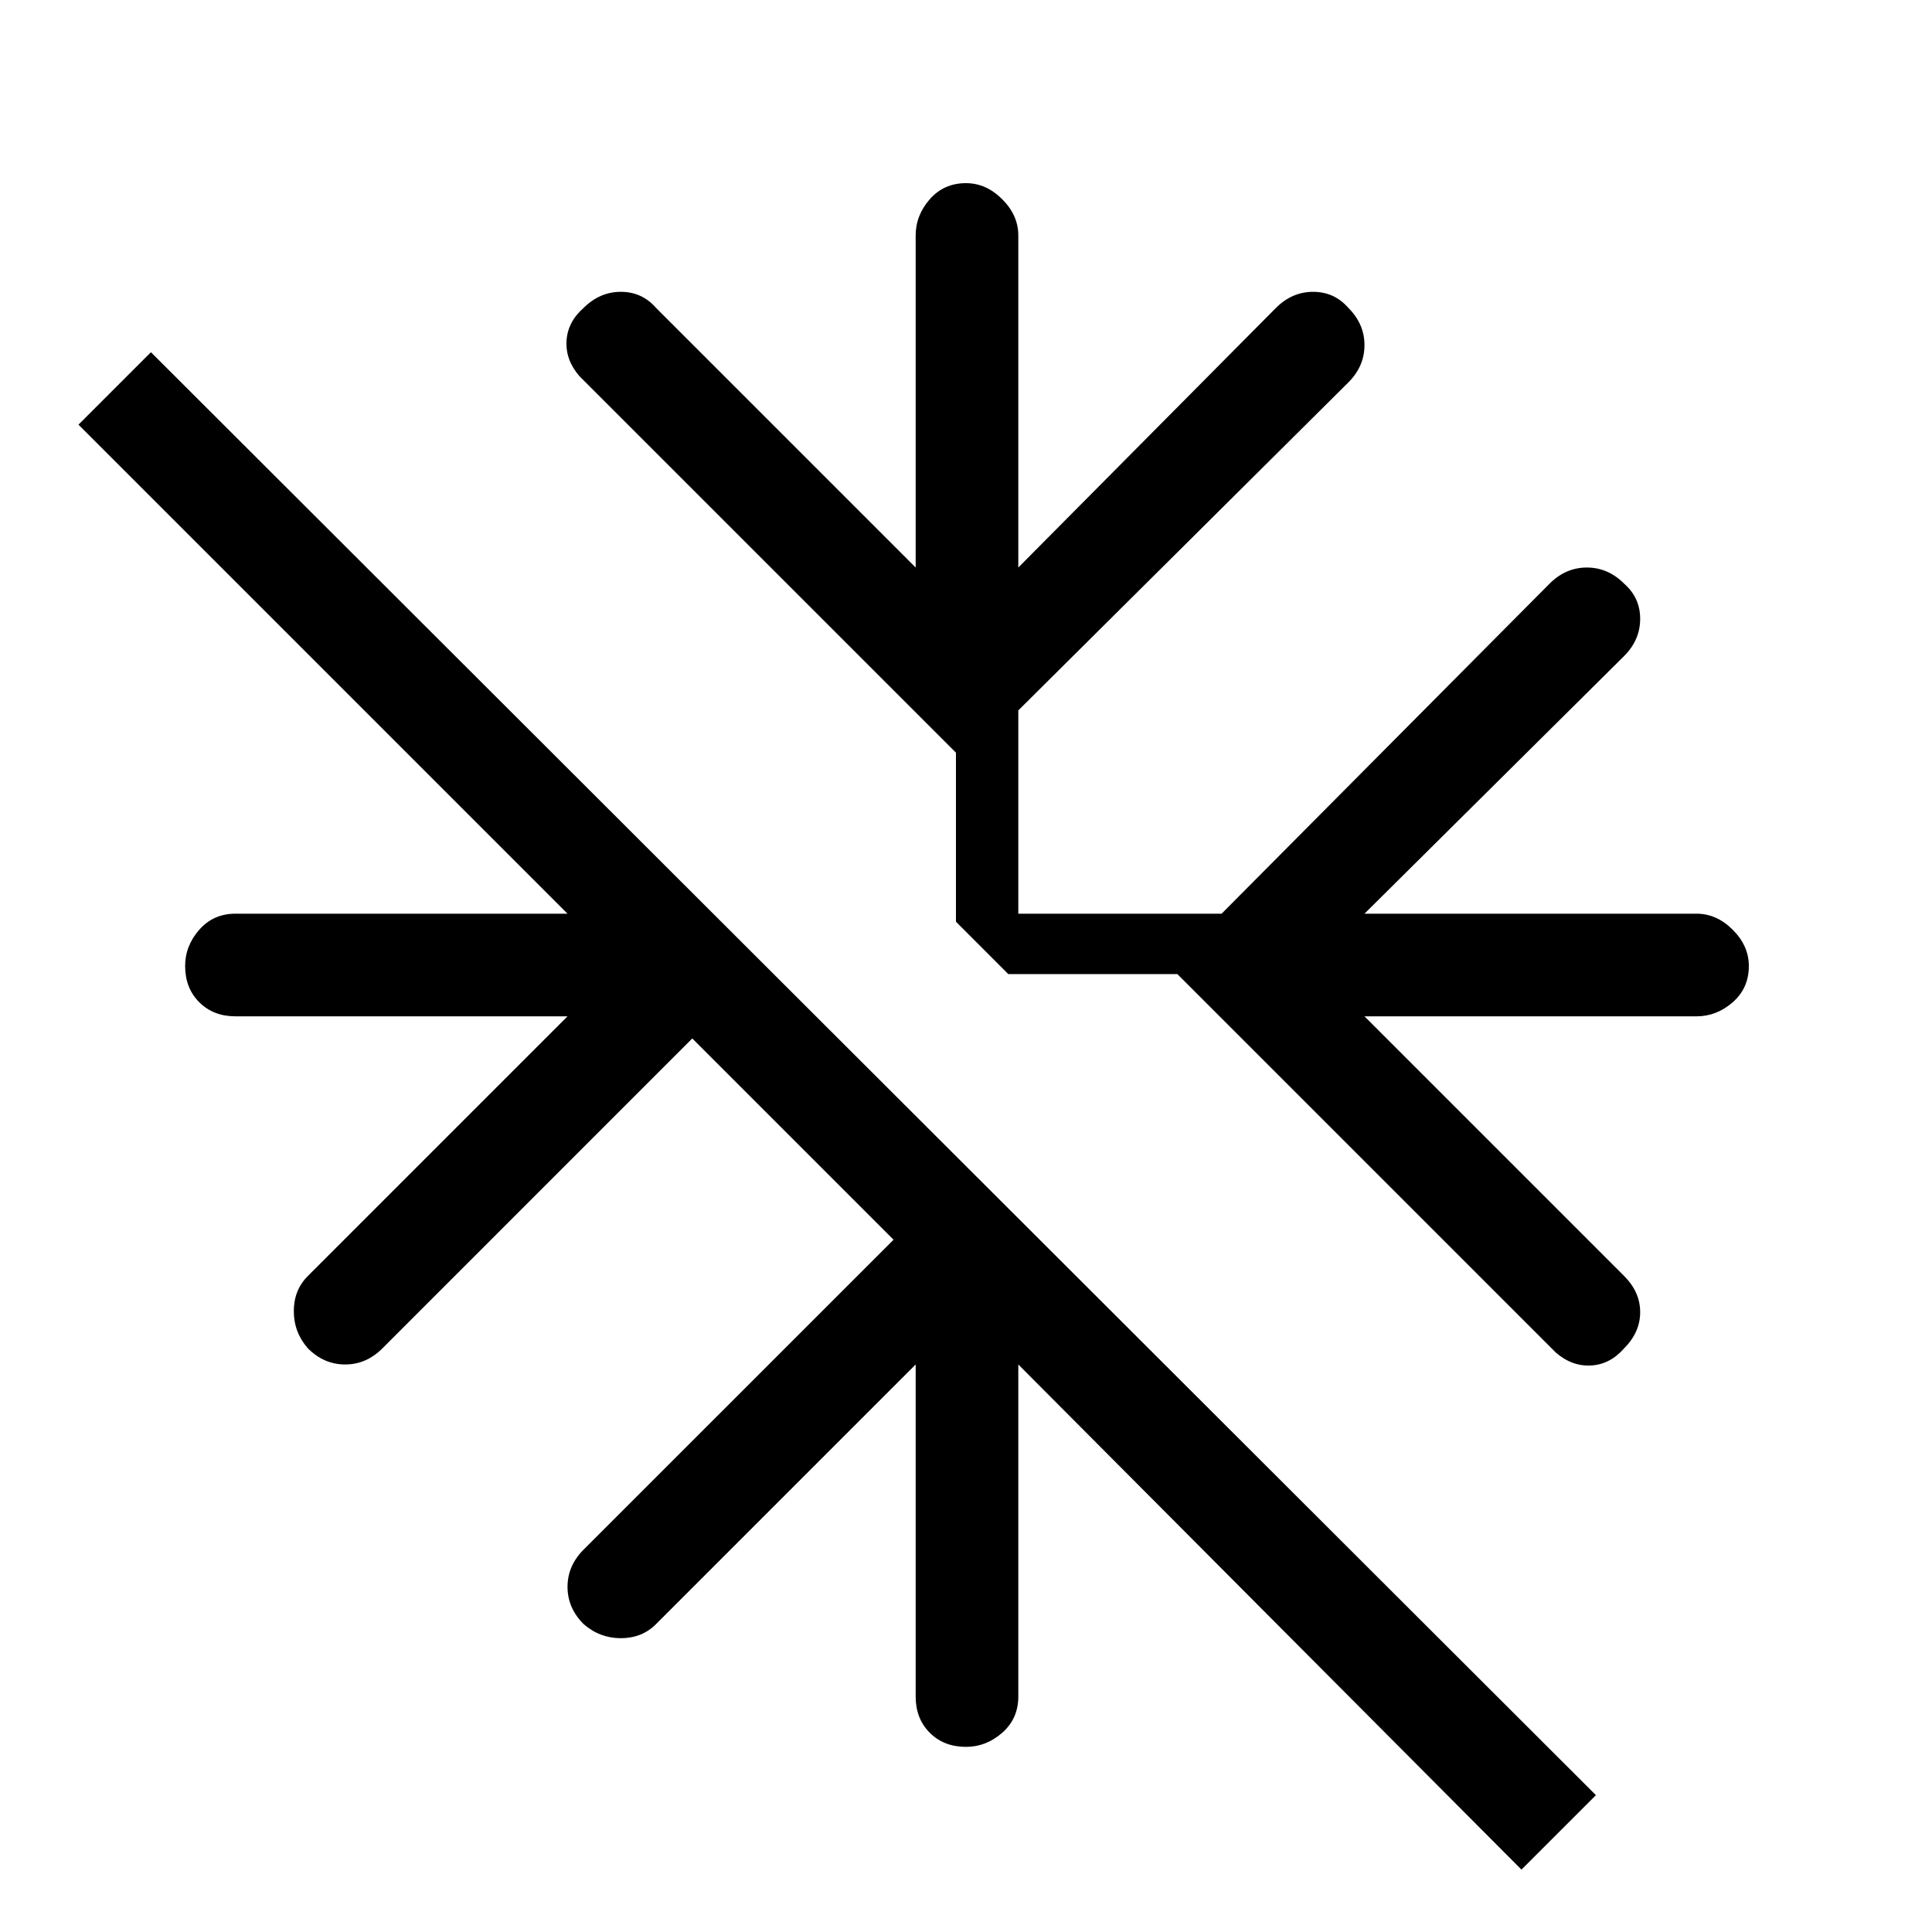 <svg xmlns="http://www.w3.org/2000/svg" height="40" width="40"><path d="m32.208 28-7.833-7.833h-3.5l-1.083-1.084v-3.5L12 7.792q-.292-.334-.271-.729.021-.396.354-.688.334-.333.771-.333.438 0 .729.333l5.375 5.375V4.875q0-.417.292-.75t.75-.333q.417 0 .75.333t.333.75v6.875l5.334-5.375q.333-.333.771-.333.437 0 .729.333.333.333.333.771 0 .437-.333.771l-6.834 6.791v4.209h4.209l6.791-6.834q.334-.333.771-.333.438 0 .771.333.333.292.333.729 0 .438-.333.771l-5.375 5.334h6.875q.417 0 .75.333t.333.75q0 .458-.333.75t-.75.292H28.25l5.375 5.375q.333.333.333.75 0 .416-.333.75-.292.333-.687.354-.396.021-.73-.271ZM31.5 38.708 21.083 28.25v6.875q0 .458-.333.75t-.75.292q-.458 0-.75-.292t-.292-.75V28.25l-5.375 5.375q-.291.292-.729.292-.437 0-.771-.292-.333-.333-.333-.771 0-.437.333-.771l6.417-6.416-4.167-4.167-6.416 6.417q-.334.333-.771.333-.438 0-.771-.333-.292-.334-.292-.771 0-.438.292-.729l5.375-5.375H4.875q-.458 0-.75-.292T3.833 20q0-.417.292-.75t.75-.333h6.875L1.625 8.792l1.5-1.5 29.917 29.875Z"/></svg>